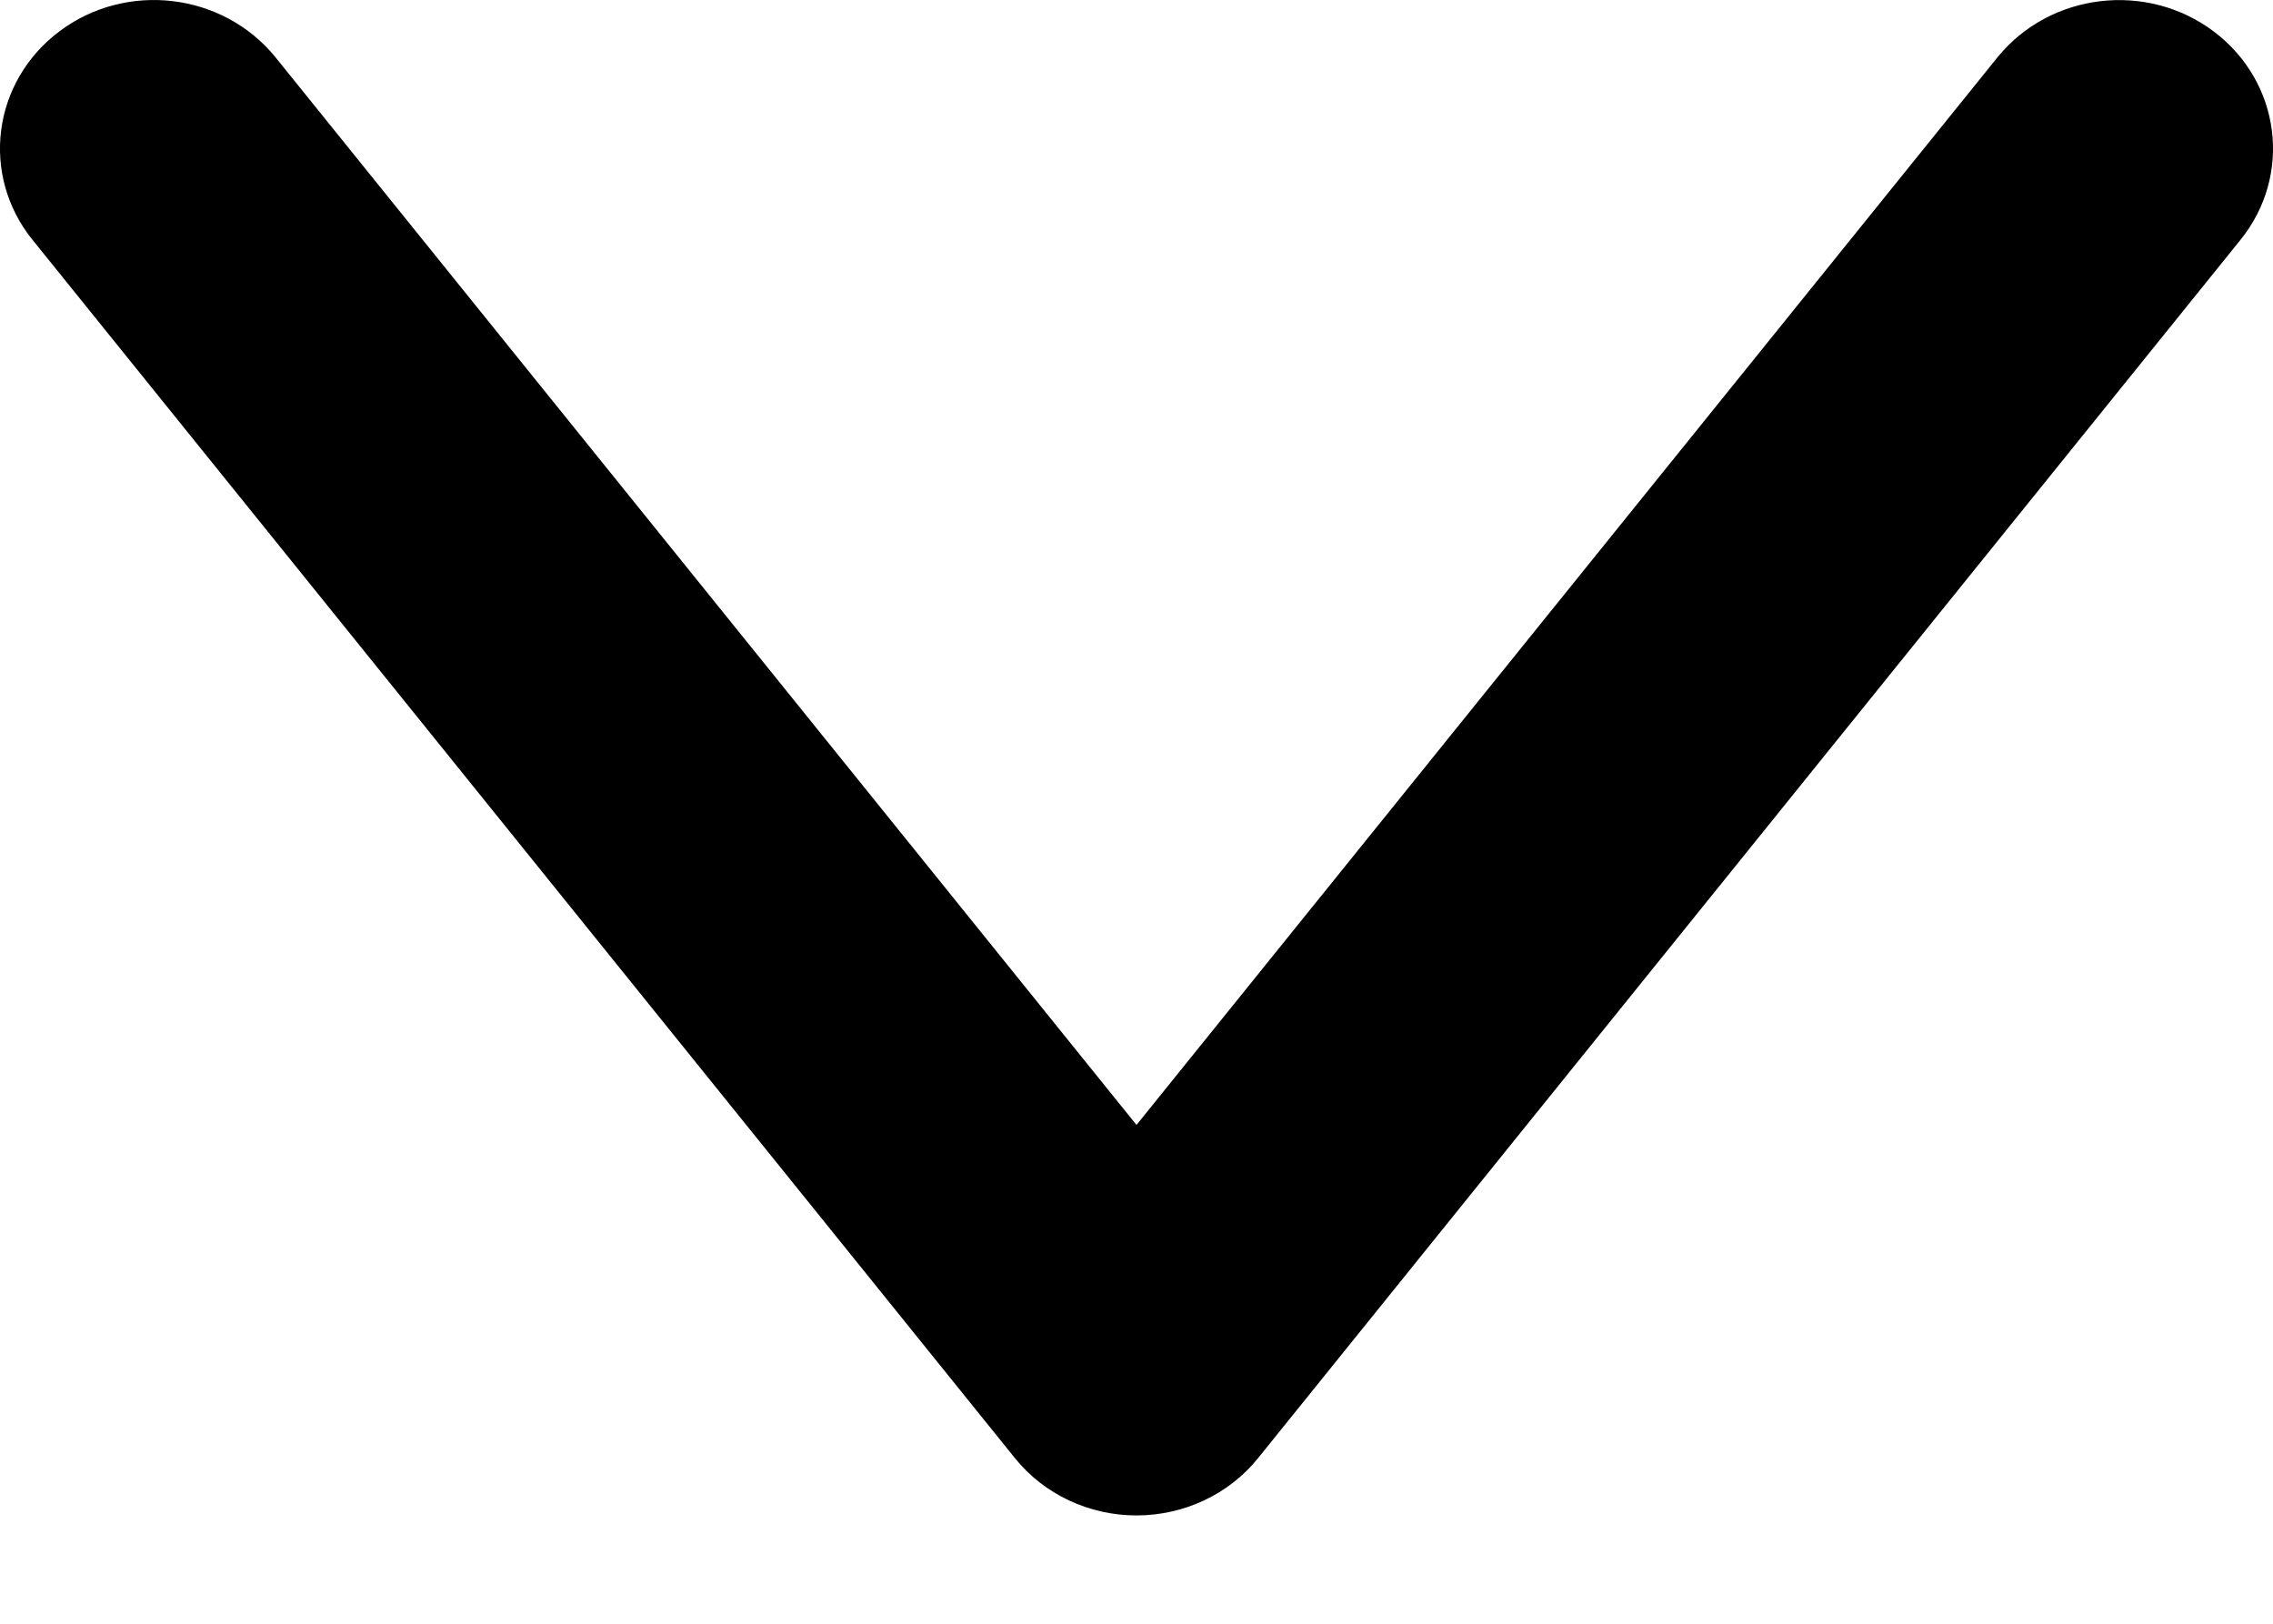 <svg width="14px" height="10px" viewBox="0 0 14 10" version="1.1" xmlns="http://www.w3.org/2000/svg" xmlns:xlink="http://www.w3.org/1999/xlink">
    <g id="Symbols" stroke="none" stroke-width="1" fill="none" fill-rule="evenodd">
        <g id="UI/-Icons/-Digi-Arrow-down-White" transform="translate(-5, -7)" fill="#000">
            <path d="M12,16.333 C11.708,16.333 11.431,16.203 11.252,15.981 L5.201,8.478 C4.878,8.079 4.952,7.504 5.366,7.193 C5.778,6.883 6.373,6.954 6.697,7.353 L12,13.928 L17.303,7.353 C17.627,6.954 18.222,6.884 18.634,7.193 C19.048,7.504 19.122,8.079 18.799,8.478 L12.748,15.981 C12.569,16.203 12.292,16.333 12,16.333" id="Fill-1"></path>
        </g>
    </g>
</svg>